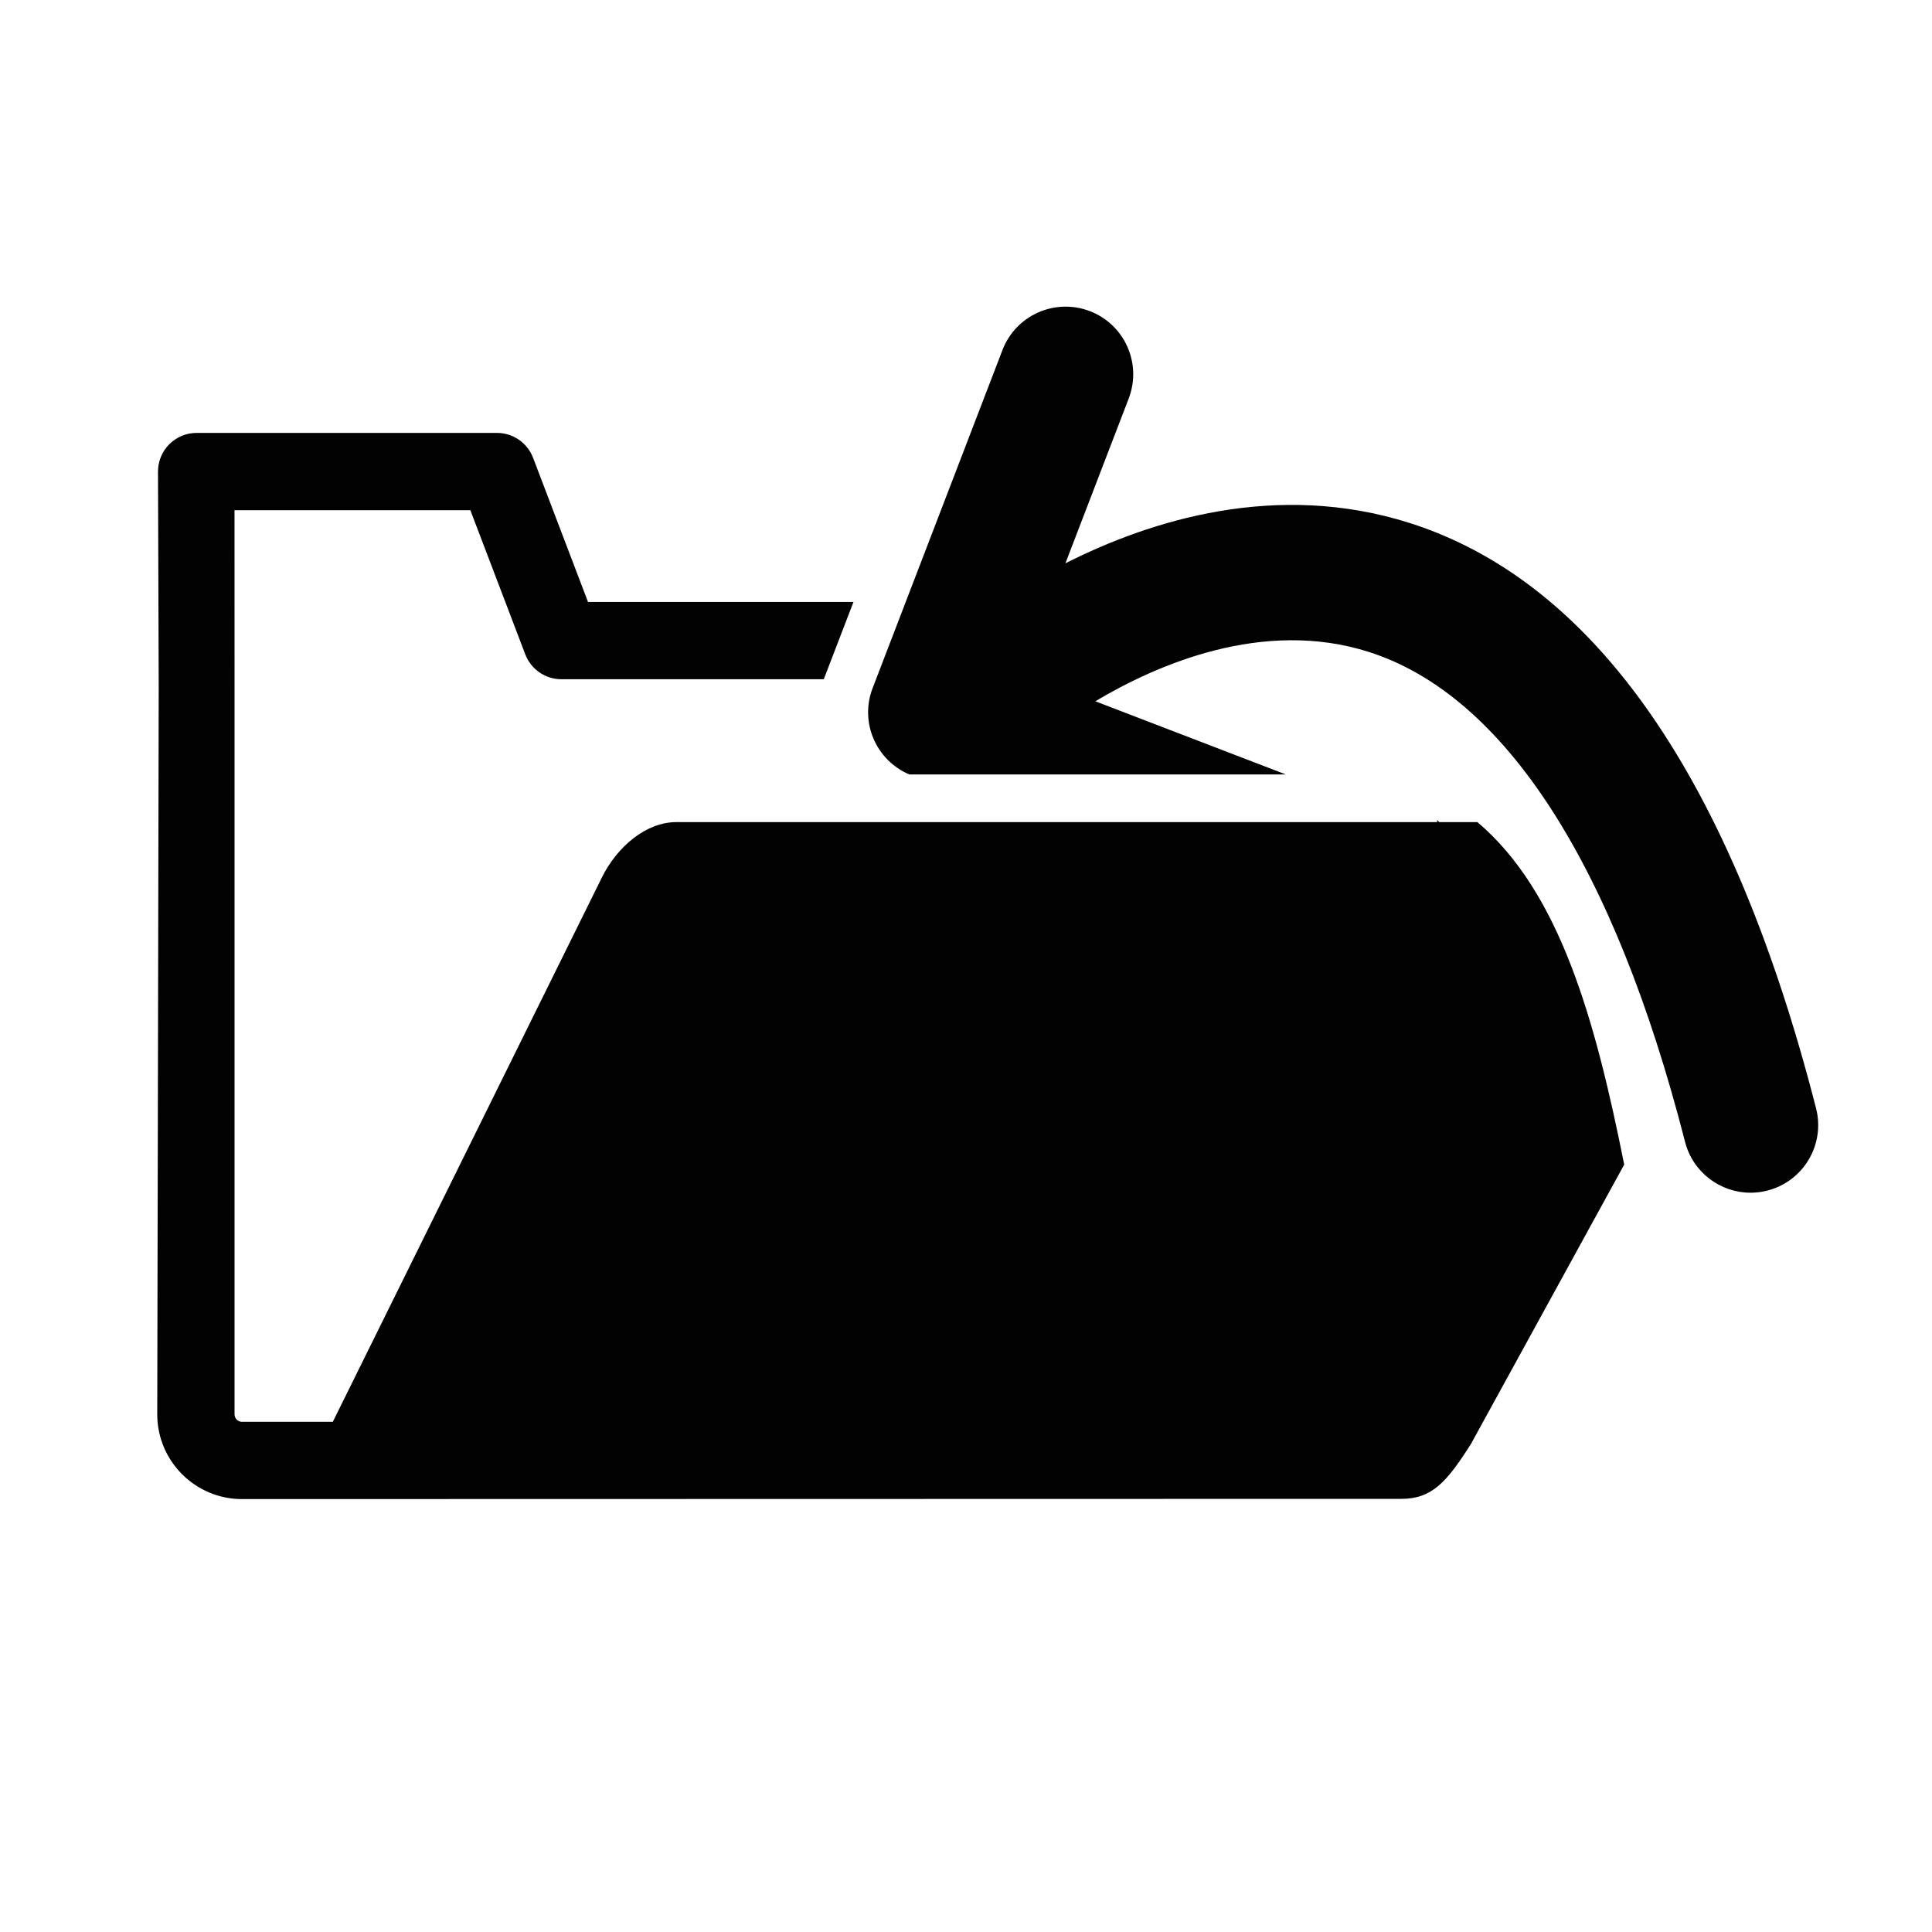 <?xml version="1.0" encoding="utf-8"?>
<!-- Generator: Adobe Illustrator 16.0.0, SVG Export Plug-In . SVG Version: 6.00 Build 0)  -->
<!DOCTYPE svg PUBLIC "-//W3C//DTD SVG 1.1//EN" "http://www.w3.org/Graphics/SVG/1.1/DTD/svg11.dtd">
<svg version="1.1" id="Layer_1" xmlns="http://www.w3.org/2000/svg" xmlns:xlink="http://www.w3.org/1999/xlink" x="0px" y="0px"
	 width="100px" height="100px" viewBox="0 0 100 100" enable-background="new 0 0 100 100" xml:space="preserve">
<path fill="#020202" d="M84.068,60.281L76.14,74.732c-1.252,1.978-2.024,2.848-3.598,2.848l-60.016,0.013
	c-2.419,0-4.387-1.968-4.387-4.387l0.076-37.662L8.178,24.419c-0.003-0.533,0.206-1.044,0.581-1.422
	c0.376-0.378,0.887-0.59,1.419-0.59h15.545c0.83,0,1.573,0.513,1.869,1.288l2.843,7.462h13.741l-1.537,4H29.057
	c-0.83,0-1.573-0.513-1.869-1.288l-2.843-7.462H12.138l0.002,9.125v37.674c0,0.213,0.174,0.387,0.387,0.387h4.699L31.162,45.4
	c0.787-1.577,2.274-2.848,3.848-2.848h8.867H74.39v-0.109c0.034,0.037,0.069,0.072,0.103,0.109h1.976
	C80.75,46.167,82.583,52.833,84.068,60.281z M93.999,57.366C89.63,40.304,82.546,30.109,72.946,27.064
	c-6.884-2.179-13.392-0.136-17.8,2.092l3.276-8.53c0.693-1.805-0.207-3.829-2.012-4.522c-1.803-0.69-3.83,0.208-4.522,2.013
	L45.166,35.62c-0.678,1.763,0.174,3.728,1.896,4.464h19.488l-9.856-3.786c3.151-1.879,8.671-4.312,14.172-2.549
	C77.893,36,83.547,44.768,87.218,59.102c0.406,1.582,1.828,2.633,3.389,2.633c0.287,0,0.58-0.036,0.871-0.11
	C93.351,61.145,94.479,59.238,93.999,57.366z"/>
</svg>
